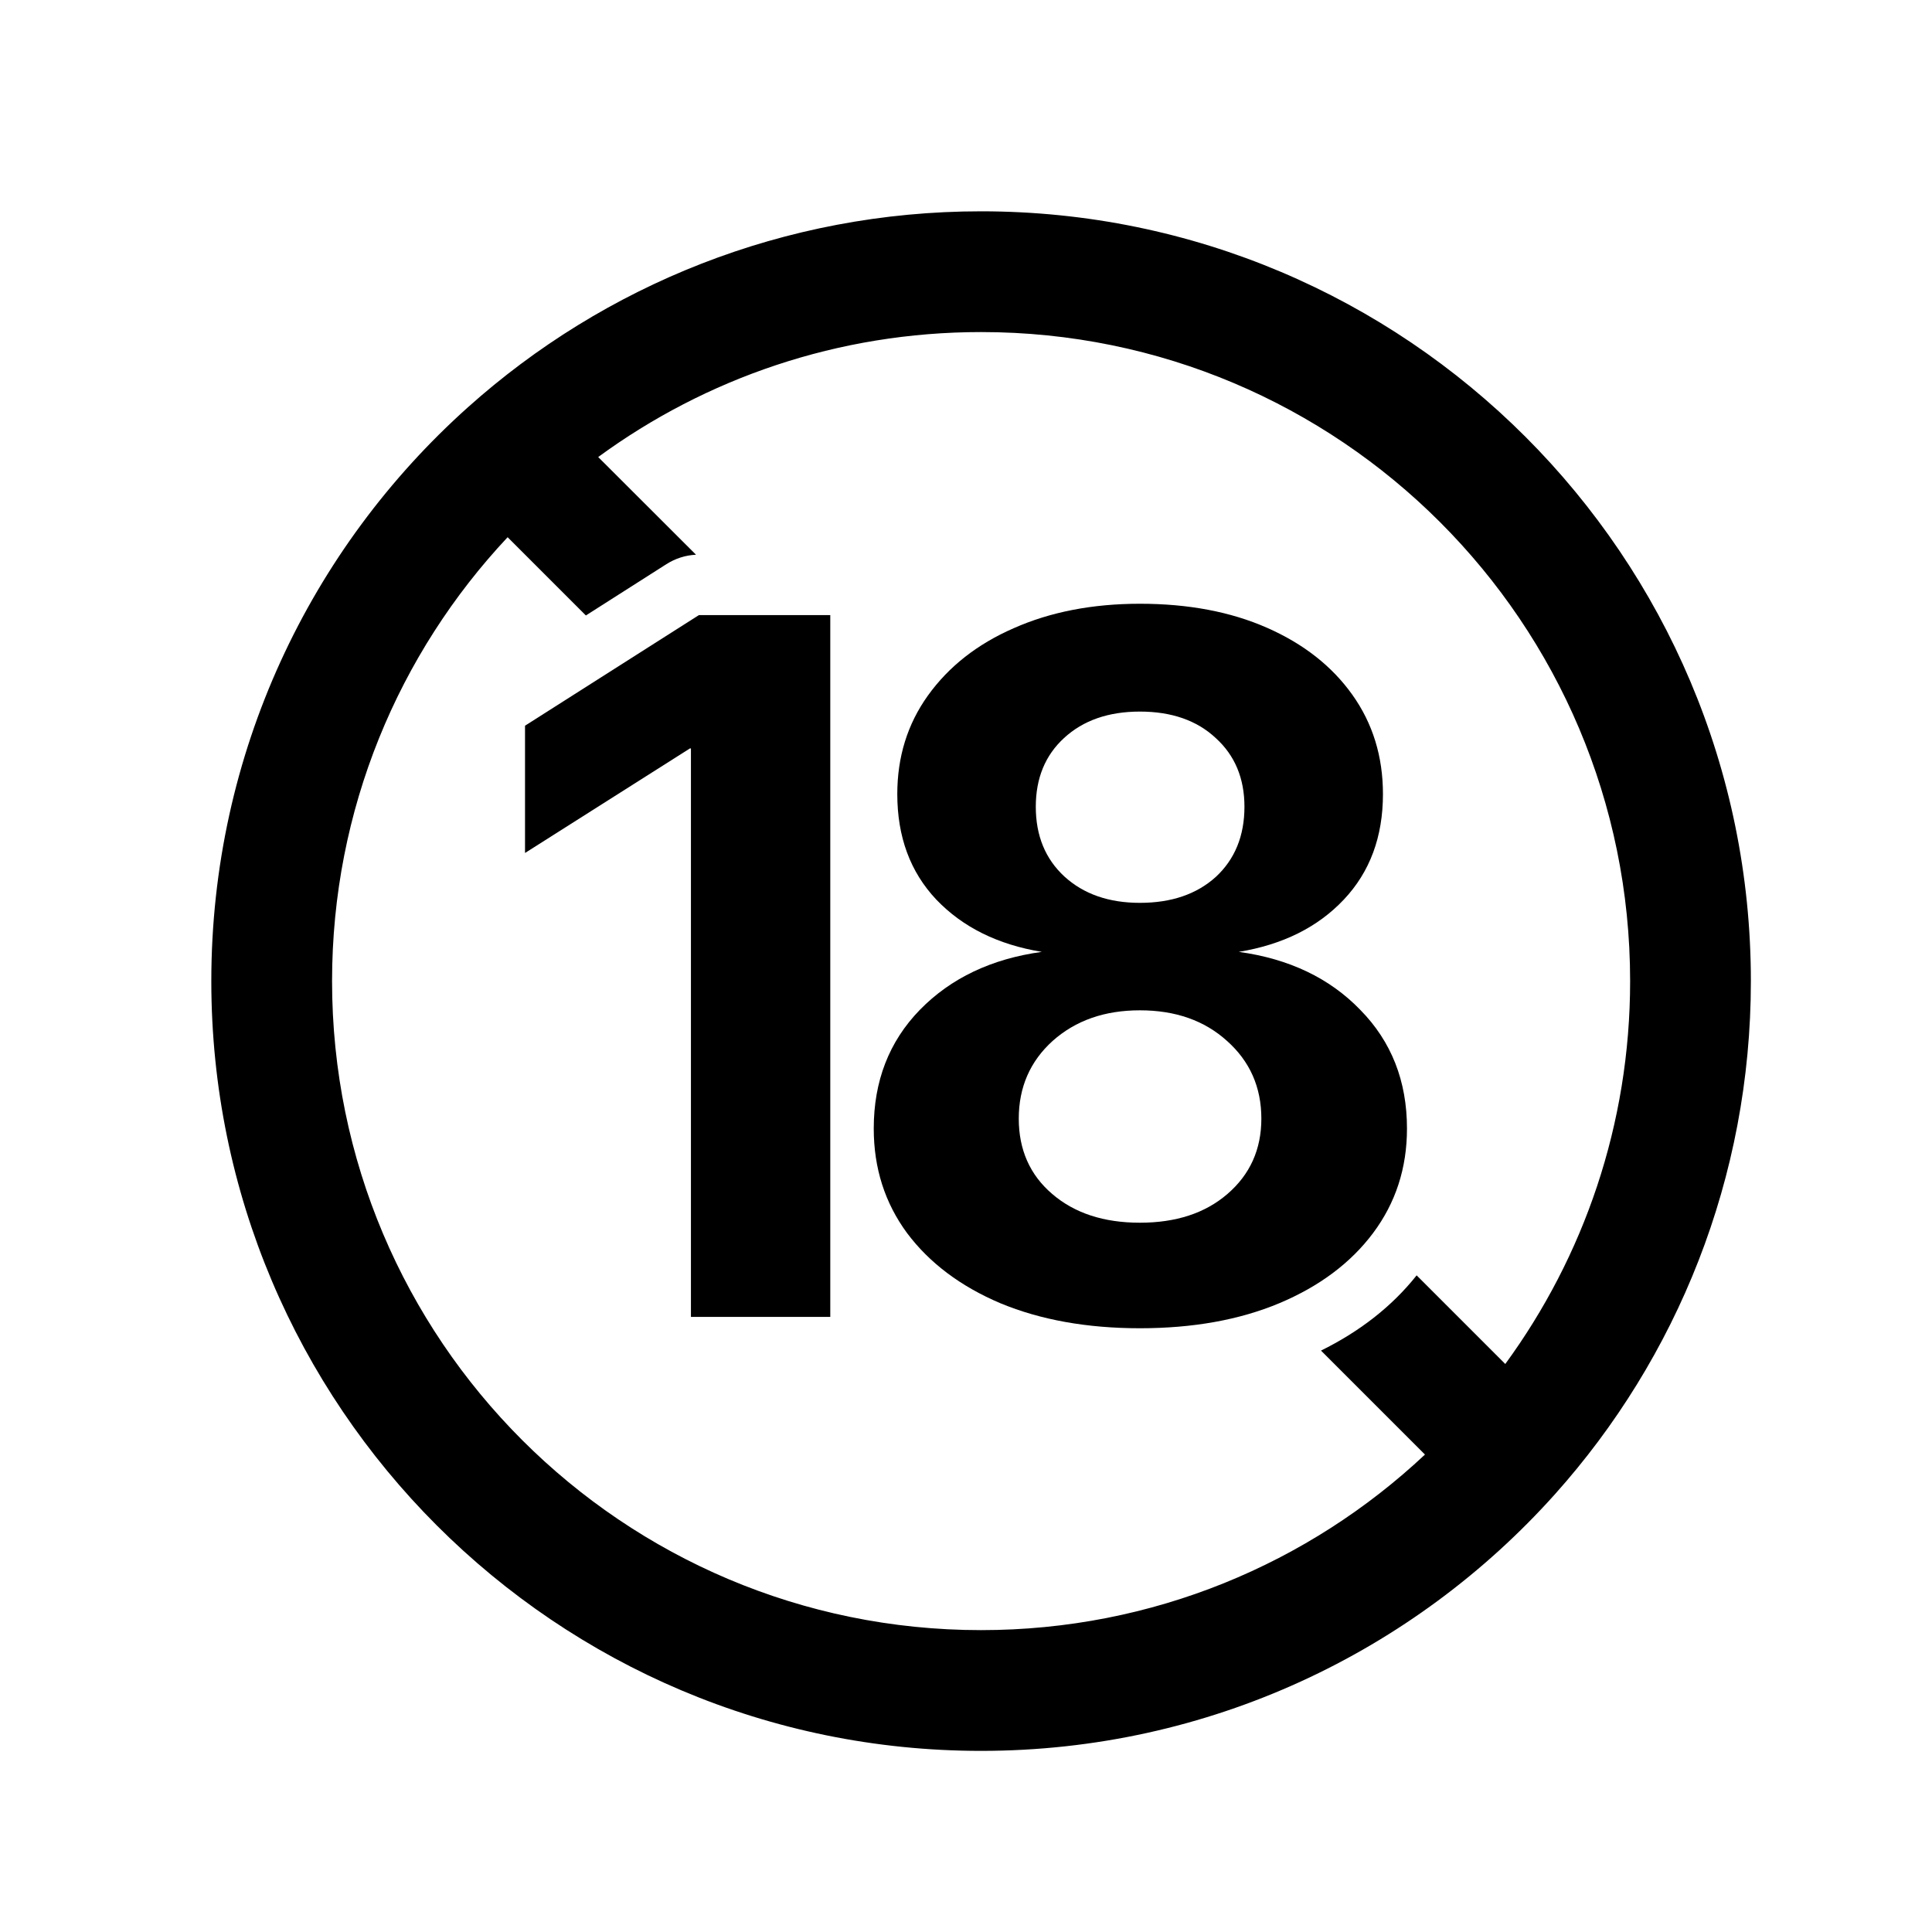<svg width="16" height="16" viewBox="0 0 16 16" fill="none" xmlns="http://www.w3.org/2000/svg">
<path d="M6.876 5.094V10.906H5.722V6.198H5.714L4.348 7.064V6.01L5.788 5.094H6.876Z" fill="black"/>
<path d="M9.44 11C9.003 11 8.618 10.931 8.285 10.793C7.955 10.653 7.697 10.459 7.512 10.212C7.328 9.962 7.236 9.674 7.236 9.346C7.236 8.953 7.363 8.625 7.618 8.363C7.875 8.1 8.212 7.94 8.628 7.883C8.264 7.823 7.973 7.679 7.754 7.45C7.538 7.221 7.431 6.93 7.431 6.576C7.431 6.269 7.515 5.997 7.684 5.761C7.856 5.521 8.092 5.335 8.394 5.203C8.698 5.068 9.047 5 9.44 5C9.84 5 10.191 5.066 10.493 5.199C10.795 5.332 11.03 5.516 11.199 5.753C11.368 5.99 11.453 6.264 11.453 6.576C11.453 6.93 11.345 7.221 11.129 7.45C10.913 7.679 10.623 7.823 10.259 7.883C10.675 7.94 11.011 8.1 11.265 8.363C11.523 8.625 11.652 8.953 11.652 9.346C11.652 9.674 11.558 9.962 11.371 10.212C11.186 10.459 10.927 10.653 10.594 10.793C10.264 10.931 9.879 11 9.44 11ZM9.44 10.126C9.739 10.126 9.981 10.047 10.165 9.888C10.352 9.727 10.446 9.519 10.446 9.264C10.446 9.004 10.351 8.789 10.161 8.62C9.974 8.451 9.734 8.367 9.44 8.367C9.148 8.367 8.908 8.451 8.718 8.62C8.531 8.789 8.437 9.004 8.437 9.264C8.437 9.521 8.529 9.73 8.714 9.888C8.899 10.047 9.141 10.126 9.44 10.126ZM9.44 7.477C9.7 7.477 9.909 7.406 10.068 7.263C10.226 7.117 10.306 6.923 10.306 6.681C10.306 6.445 10.226 6.255 10.068 6.112C9.912 5.966 9.702 5.893 9.44 5.893C9.18 5.893 8.97 5.966 8.812 6.112C8.656 6.255 8.578 6.445 8.578 6.681C8.578 6.921 8.657 7.113 8.815 7.259C8.974 7.404 9.182 7.477 9.44 7.477Z" fill="black"/>
<path fill-rule="evenodd" clip-rule="evenodd" d="M3.875 3.373C5.002 2.364 6.493 1.75 8.125 1.75C11.646 1.75 14.5 4.604 14.5 8.125C14.5 9.757 13.886 11.248 12.877 12.375C11.71 13.678 10.013 14.5 8.125 14.5C4.604 14.5 1.75 11.646 1.75 8.125C1.75 6.237 2.571 4.54 3.875 3.373ZM4.954 3.785L5.764 4.594C5.677 4.598 5.593 4.625 5.519 4.672L4.852 5.097L4.204 4.449C3.302 5.41 2.75 6.703 2.75 8.125C2.75 11.094 5.156 13.5 8.125 13.5C9.547 13.5 10.84 12.948 11.801 12.046L10.94 11.185C11.254 11.03 11.523 10.825 11.732 10.562L12.466 11.296C13.116 10.407 13.5 9.311 13.5 8.125C13.5 5.156 11.094 2.75 8.125 2.75C6.939 2.75 5.843 3.134 4.954 3.785ZM11.371 10.212L11.413 10.244L11.414 10.244L11.371 10.212Z" fill="black"/>
</svg>
